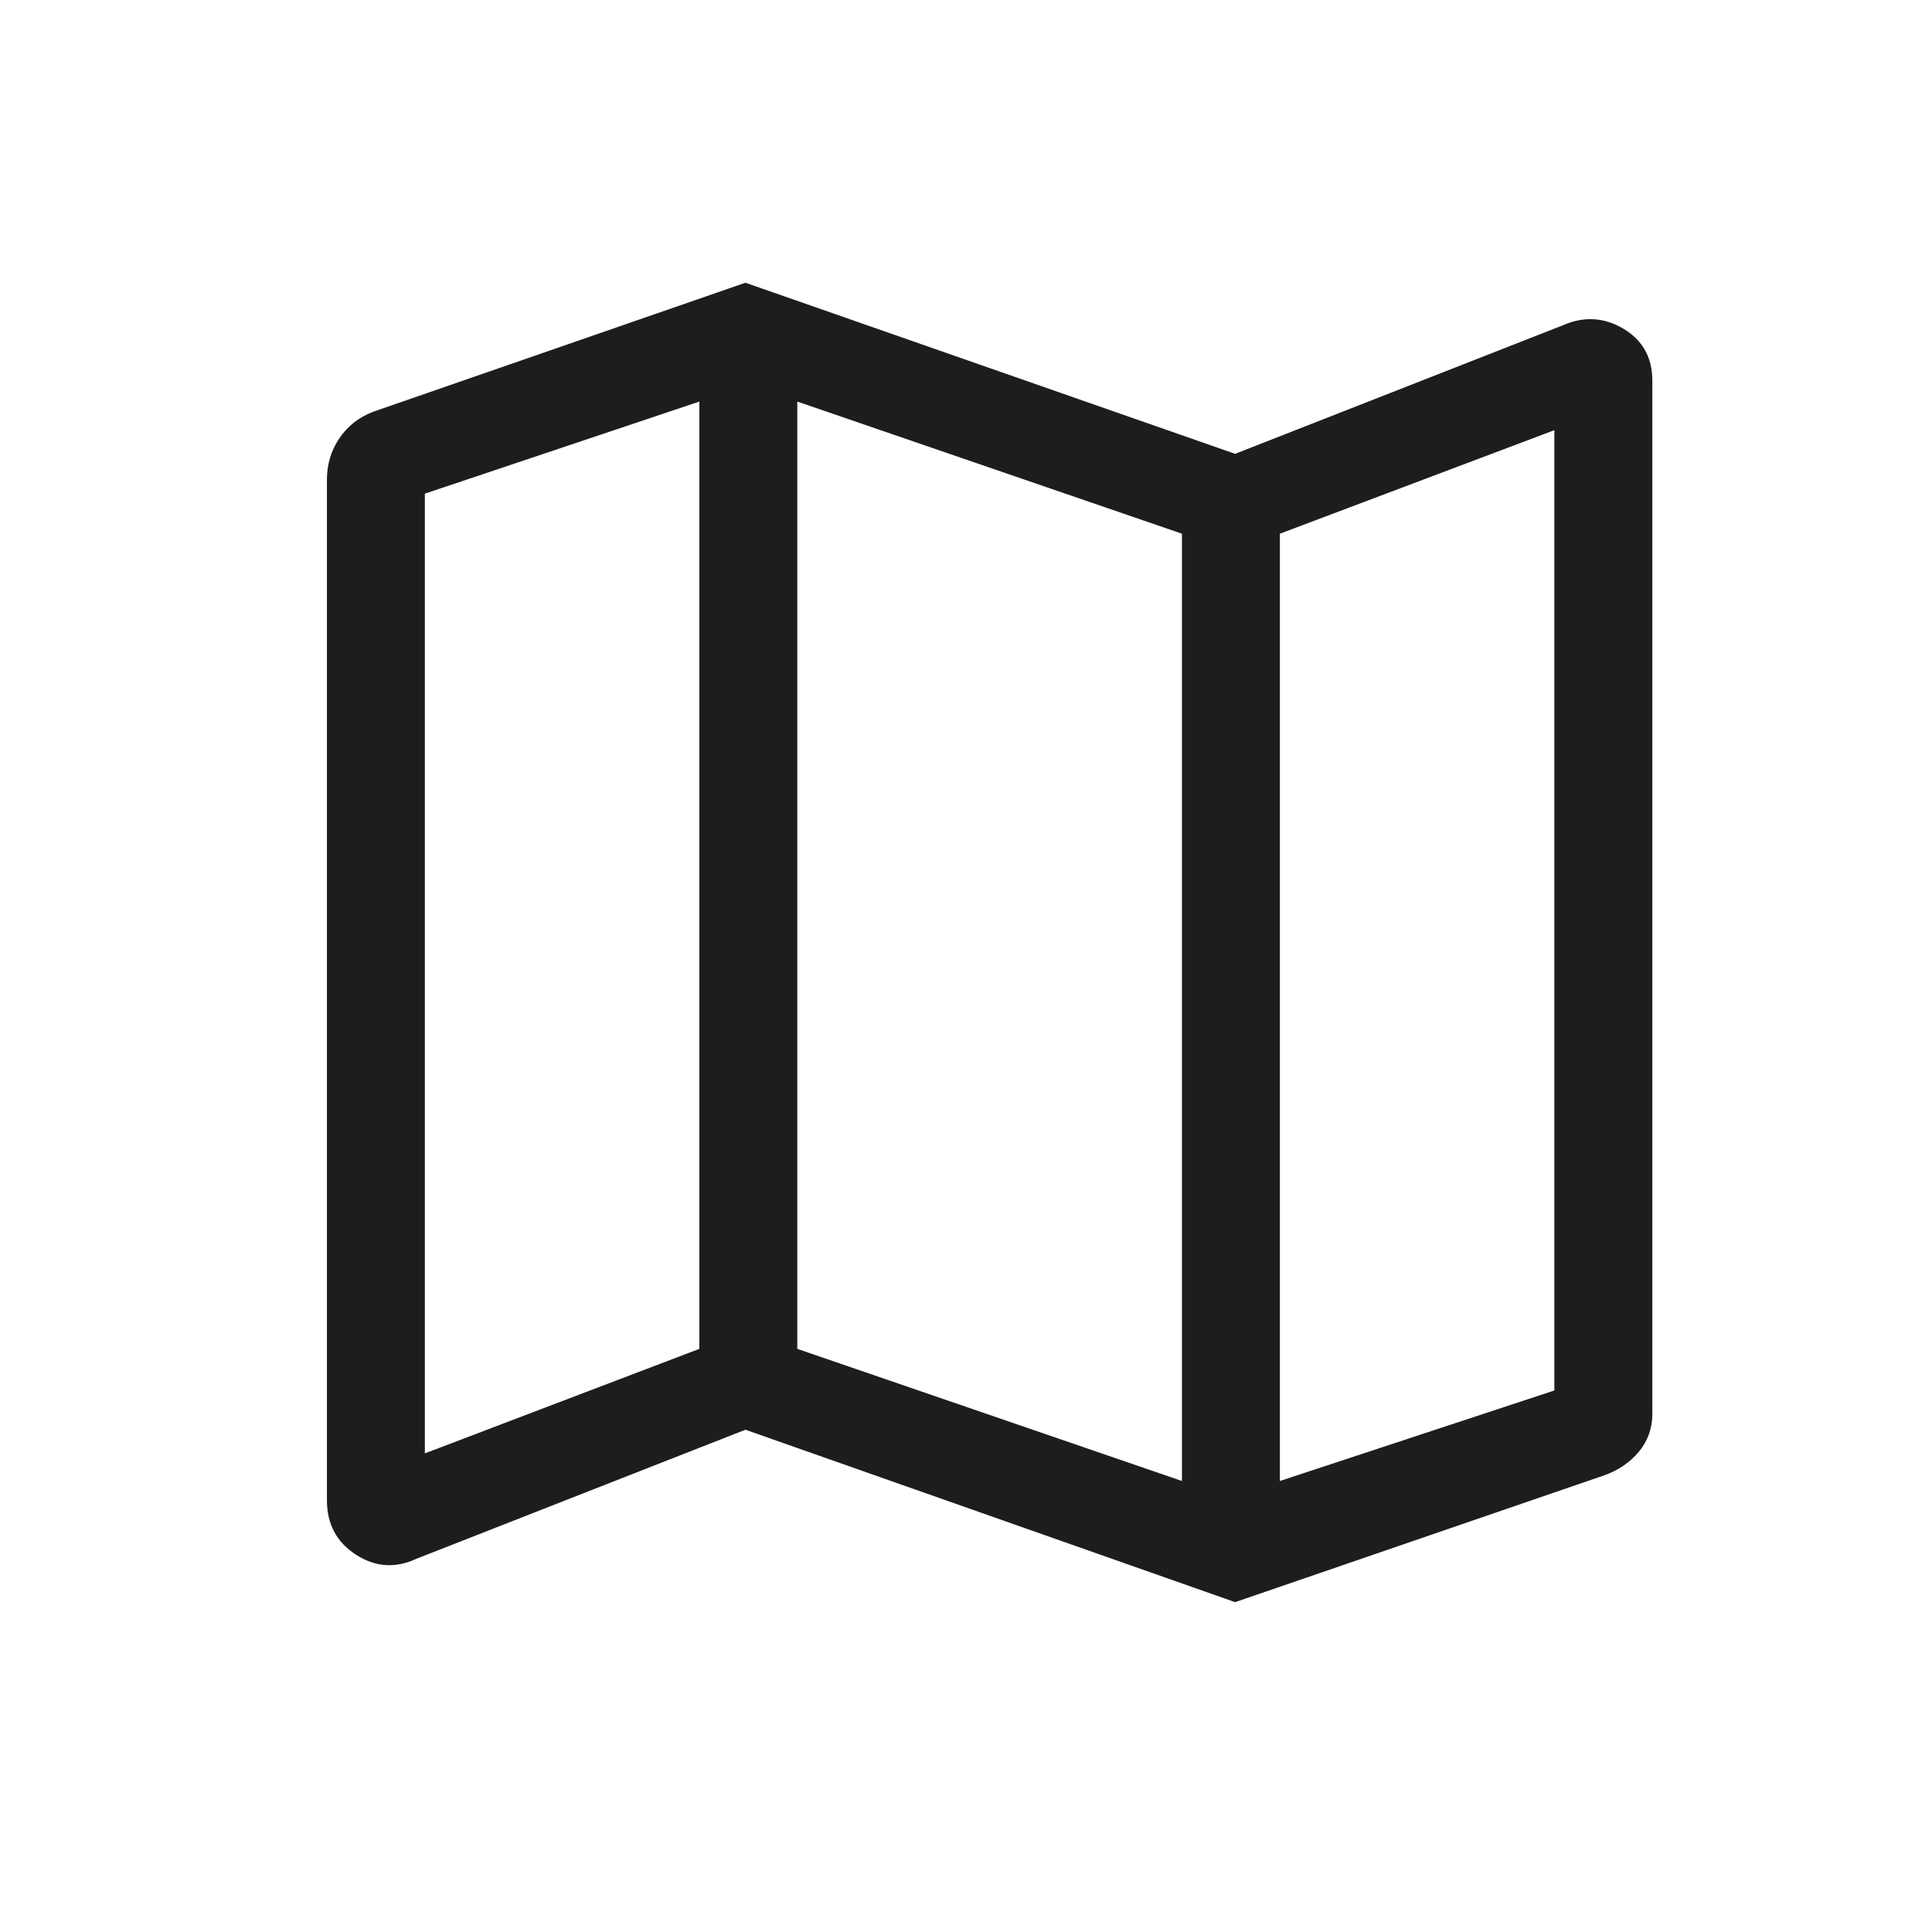 <svg width="41" height="41" viewBox="0 0 41 41" fill="none" xmlns="http://www.w3.org/2000/svg">
<path d="M26.211 34L15.819 30.341L8.838 33.079C8.391 33.287 7.963 33.258 7.553 32.992C7.143 32.727 6.938 32.343 6.938 31.838V10.183C6.938 9.856 7.025 9.563 7.2 9.303C7.375 9.044 7.615 8.855 7.919 8.738L15.819 6L26.211 9.631L33.164 6.904C33.611 6.708 34.04 6.732 34.45 6.975C34.86 7.219 35.065 7.587 35.065 8.081V30.004C35.065 30.311 34.969 30.579 34.779 30.808C34.588 31.036 34.343 31.203 34.047 31.308L26.211 34ZM25.083 31.429V11.326L16.92 8.522V28.625L25.083 31.429ZM27.161 31.429L32.986 29.508V9.129L27.161 11.326V31.429ZM9.016 30.843L14.841 28.625V8.522L9.016 10.476V30.843Z" fill="#1D1D1D"/>
</svg>
